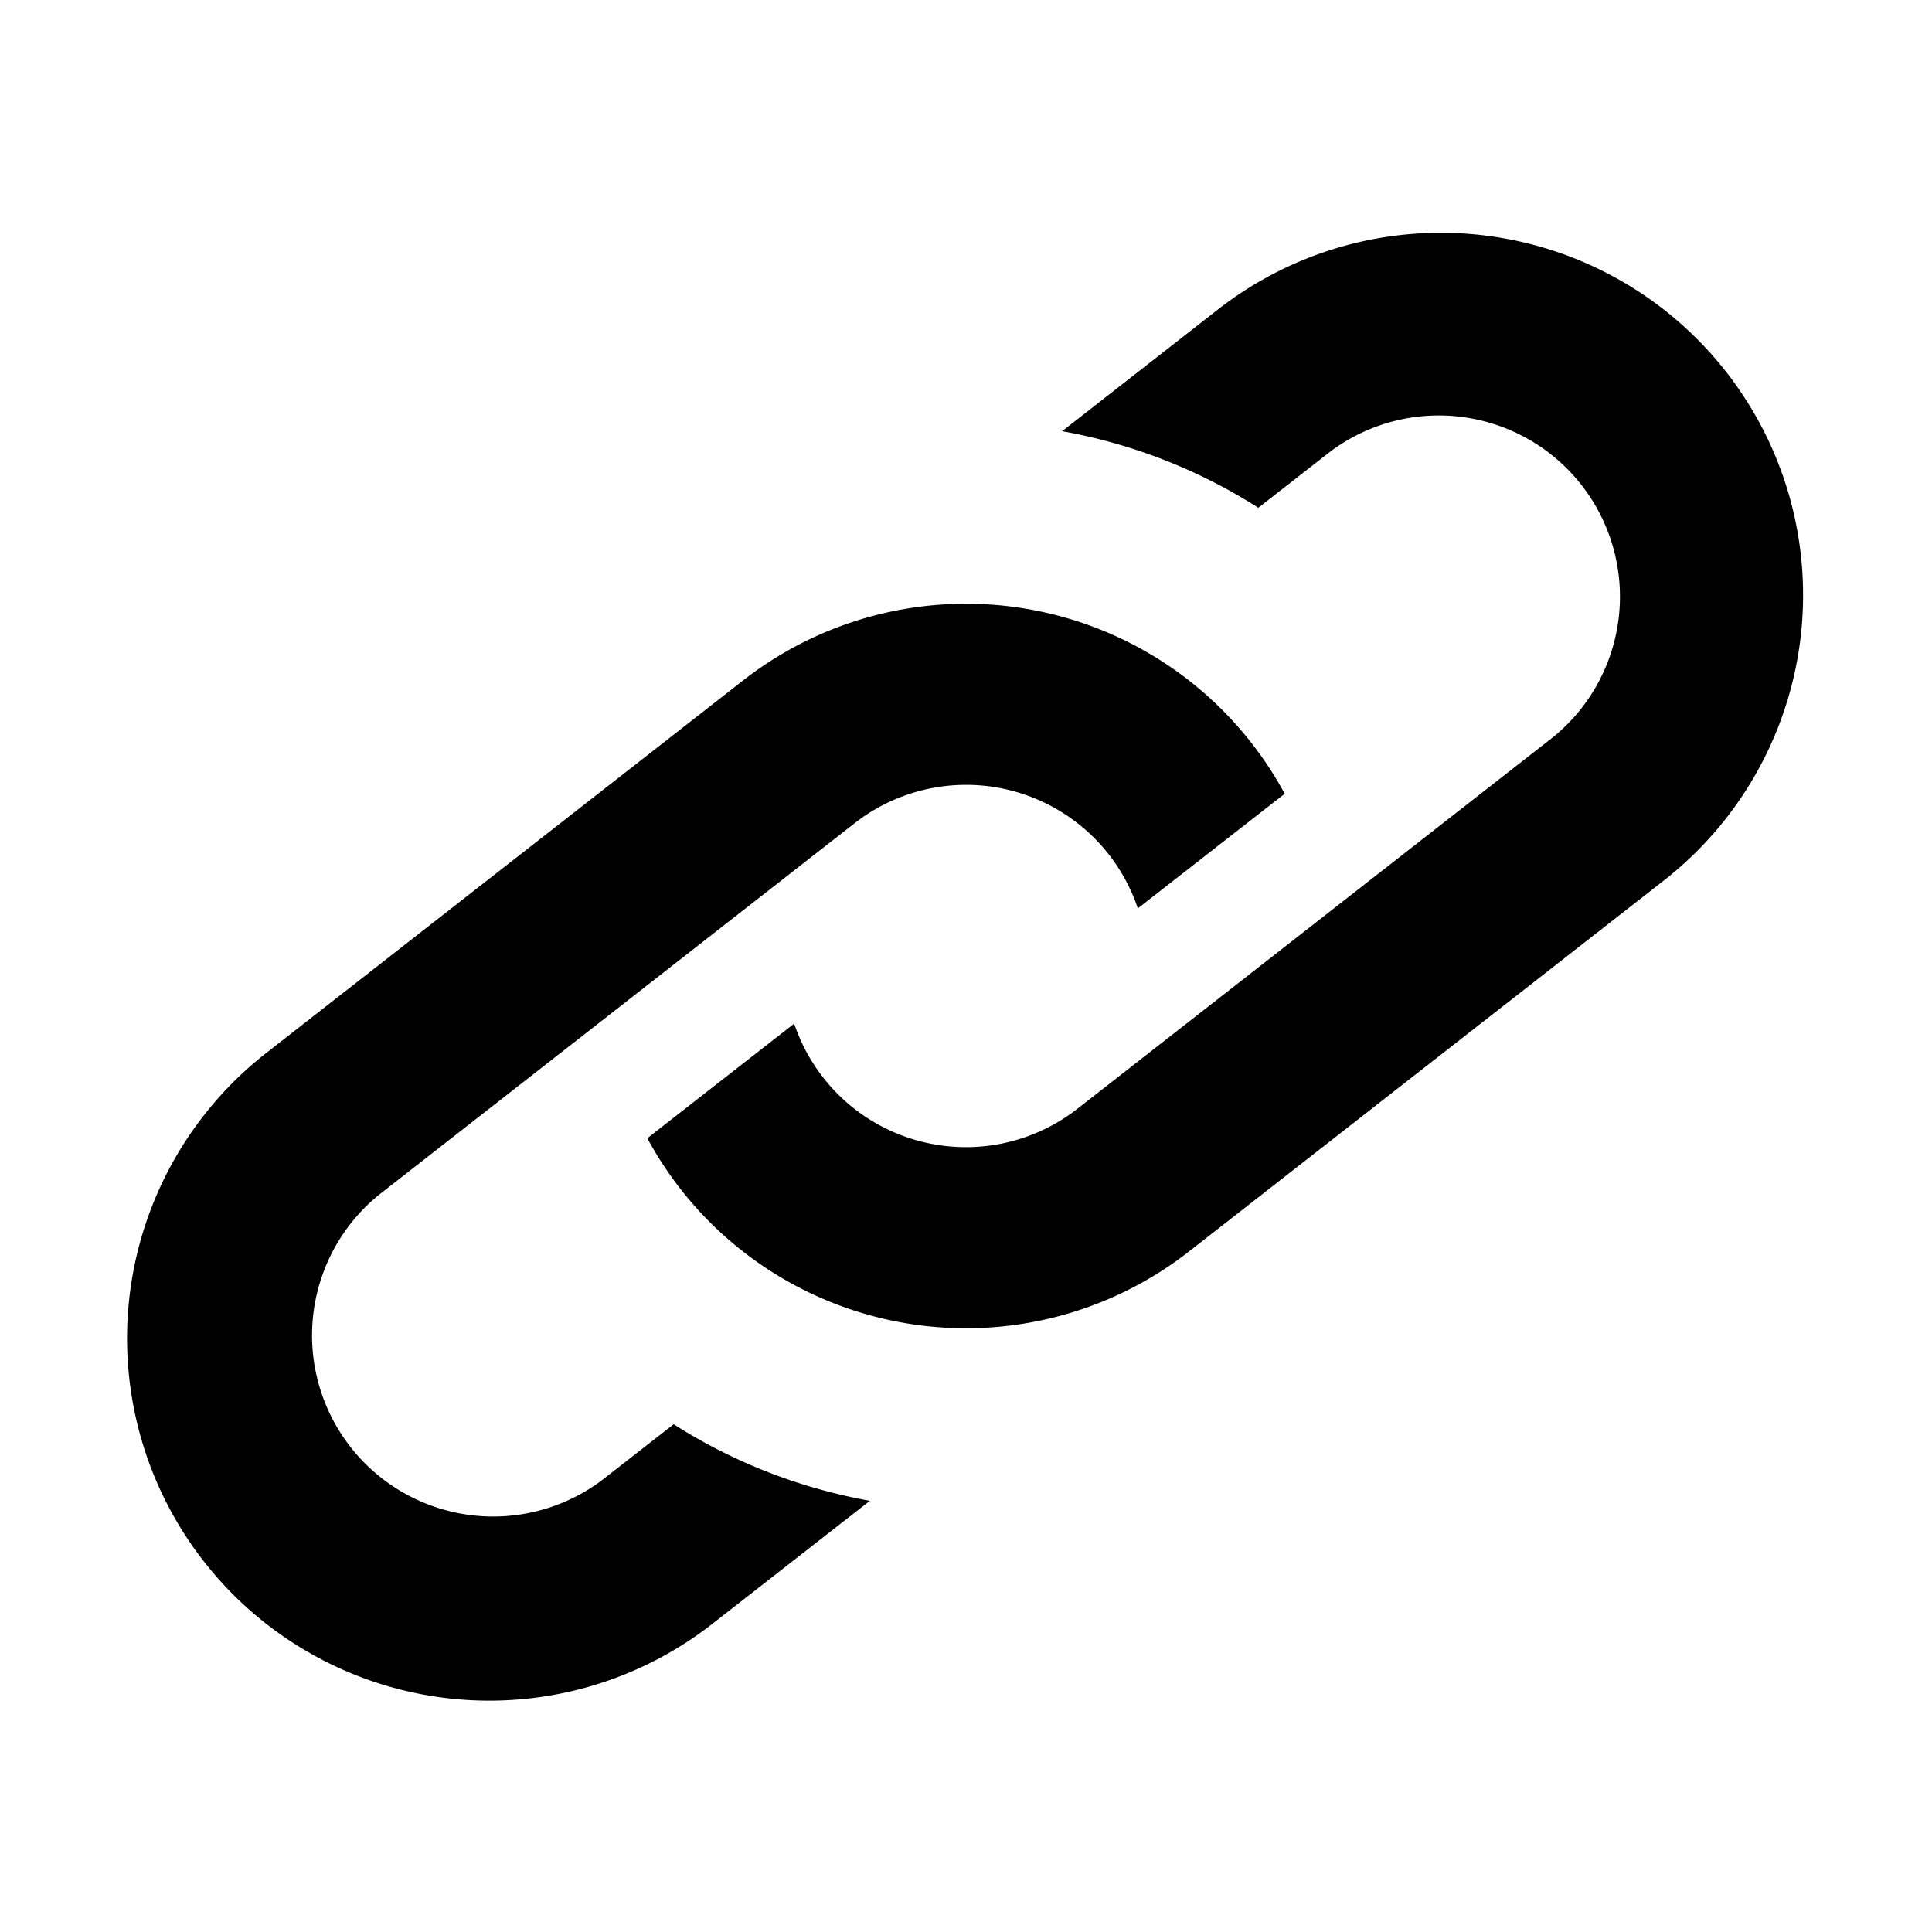 <svg xmlns="http://www.w3.org/2000/svg" viewBox="0 0 16 16">
  <path d="M10.64 6.573l-1.217.95a1.5 1.5 0 0 0-2.346-.705l-3.94 3.078a1.5 1.5 0 0 0 1.846 2.364l.596-.465c.5.319 1.053.531 1.625.634l-1.297 1.013a3 3 0 1 1-3.694-4.728l3.94-3.078a3 3 0 0 1 4.486.937zM5.36 9.427l1.217-.95a1.5 1.5 0 0 0 2.346.705l3.94-3.078a1.5 1.5 0 0 0-1.846-2.364l-.596.465a4.497 4.497 0 0 0-1.625-.634l1.297-1.013a3 3 0 0 1 3.694 4.728l-3.94 3.078a3 3 0 0 1-4.486-.937z"/>
</svg>

